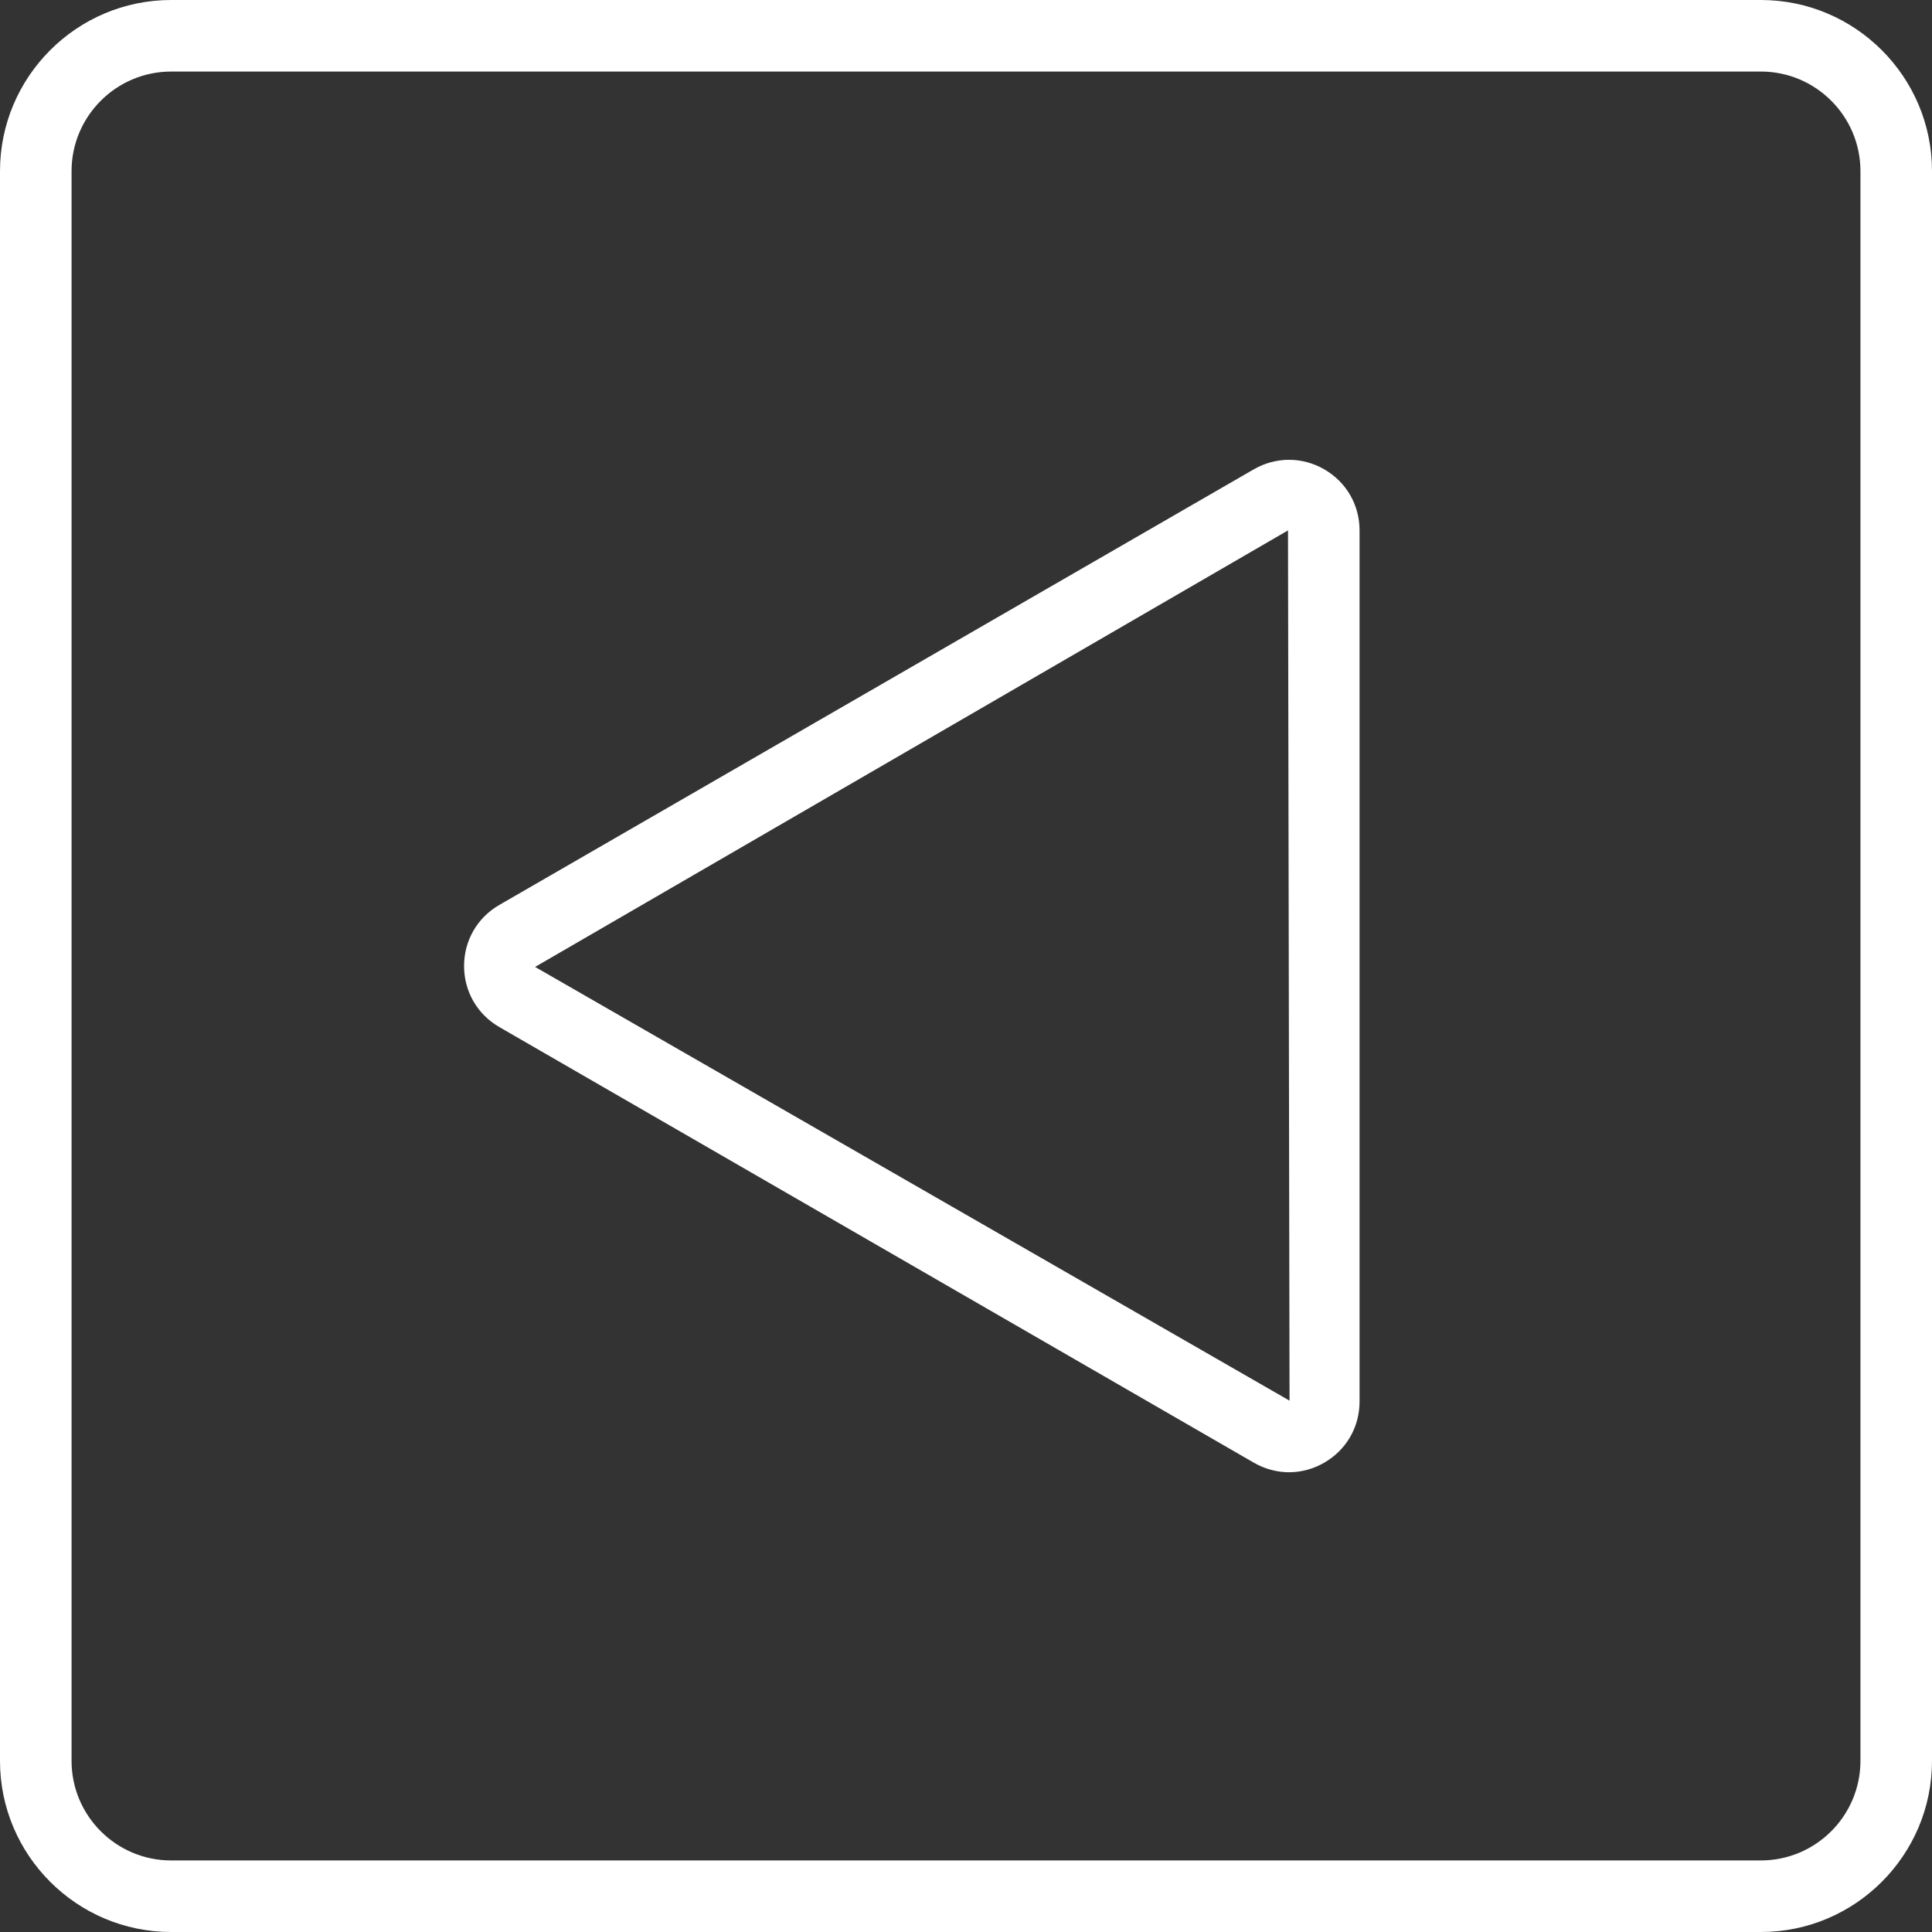 <?xml version="1.0" encoding="iso-8859-1"?>
<!-- Generator: Adobe Illustrator 18.0.0, SVG Export Plug-In . SVG Version: 6.00 Build 0)  -->
<!DOCTYPE svg PUBLIC "-//W3C//DTD SVG 1.1//EN" "http://www.w3.org/Graphics/SVG/1.1/DTD/svg11.dtd">
<svg version="1.1" id="Capa_1" xmlns="http://www.w3.org/2000/svg" xmlns:xlink="http://www.w3.org/1999/xlink" x="0px" y="0px"
	 viewBox="0 0 54 54" style="enable-background:new 0 0 54 54;" xml:space="preserve">
<rect x="0" y="0" width="54" height="54" fill="#333333" stroke="none"/>
<g>
	<path fill="white" d="M49.217,0H4.783C2.146,0,0,2.146,0,4.783v44.435C0,51.854,2.146,54,4.783,54h44.435C51.854,54,54,51.854,54,49.217V4.782
		C54,2.146,51.854,0,49.217,0z M52,49.217C52,50.751,50.751,52,49.217,52H4.783C3.249,52,2,50.752,2,49.218V4.783
		C2,3.249,3.249,2,4.783,2h44.435C50.751,2,52,3.248,52,4.782V49.217z"/>
	<path fill="white" d="M37.014,13.118c-0.617-0.355-1.354-0.355-1.971,0L13.957,25.293c-0.617,0.356-0.986,0.995-0.986,1.707
		s0.369,1.351,0.986,1.707l21.087,12.175c0.309,0.178,0.647,0.268,0.985,0.268s0.677-0.09,0.985-0.268
		C37.631,40.525,38,39.888,38,39.175v-24.35C38,14.112,37.631,13.475,37.014,13.118z M14.956,27.026l-0.499-0.867L14.956,27.026
		L36,14.825l0.043,24.324L14.956,27.026z"/>
</g>
<g></g>
<g></g>
<g></g>
<g></g>
<g></g>
<g></g>
<g></g>
<g></g>
<g></g>
<g></g>
<g></g>
<g></g>
<g></g>
<g></g>
<g></g>
</svg>
